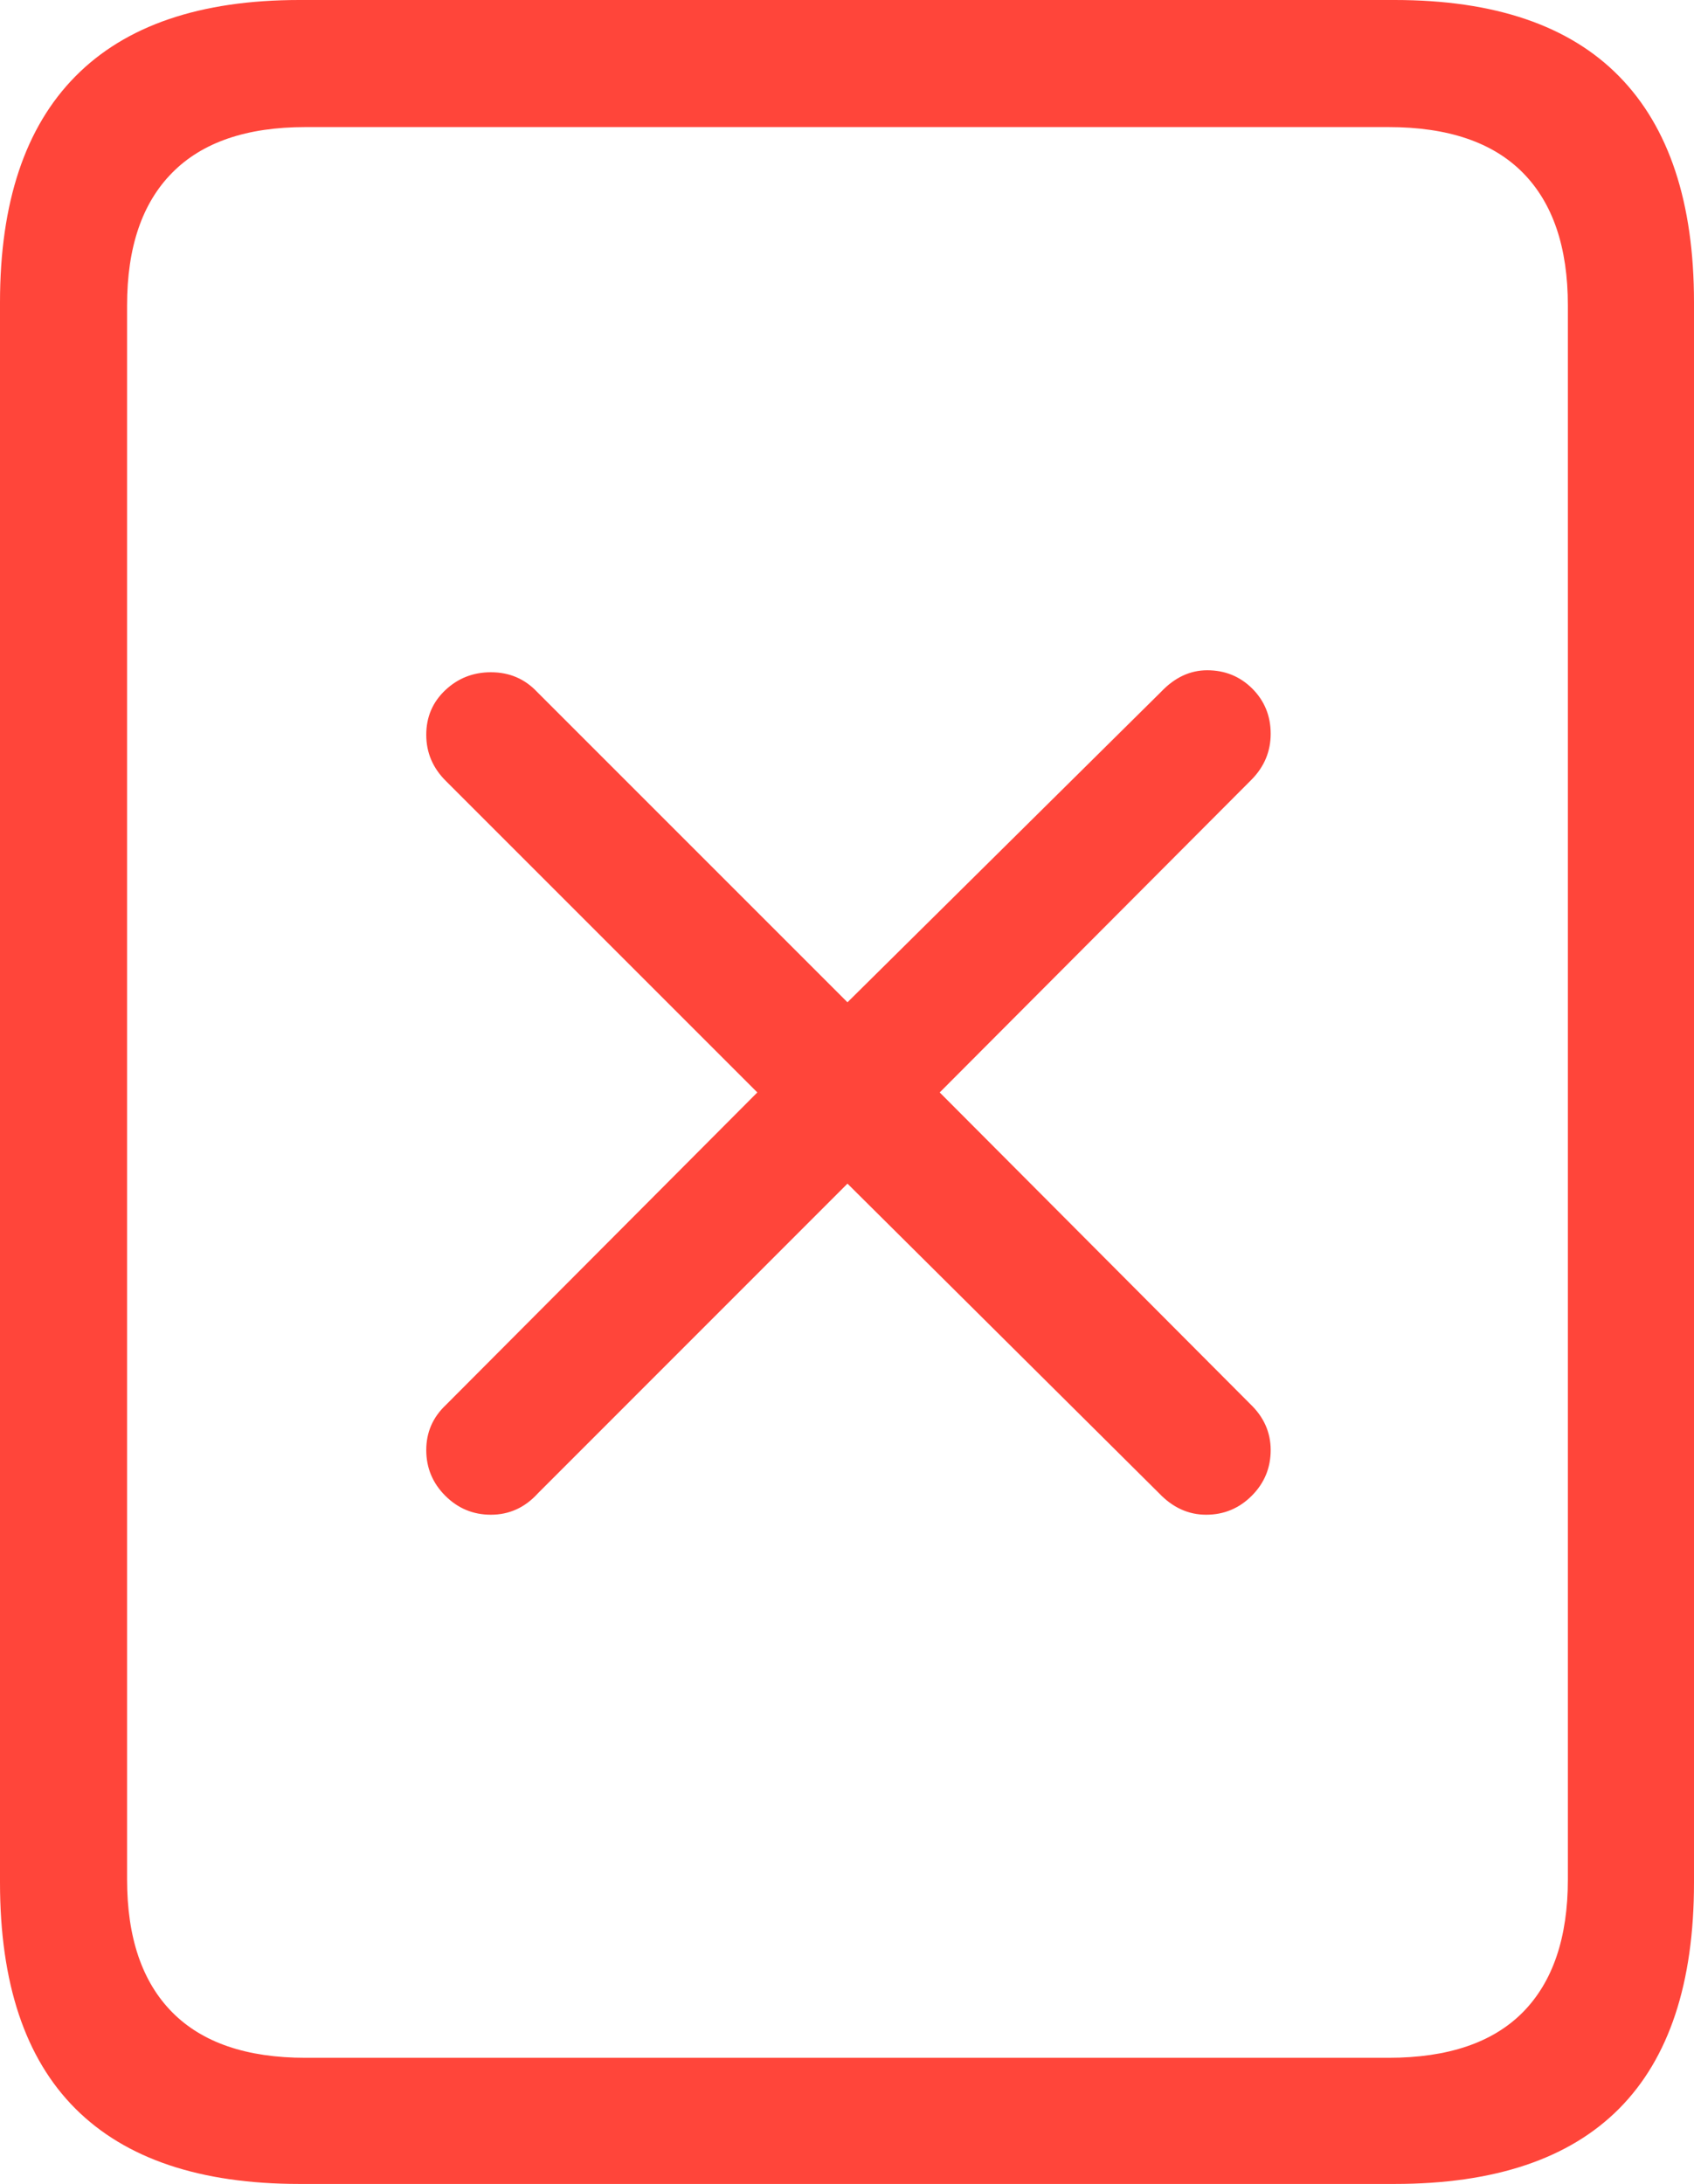 <svg width="16.143" height="20.811">
       <g>
              <rect height="20.811" opacity="0" width="16.143" x="0" y="0" />
              <path d="M0 17.939Q0 19.375 0.718 20.093Q1.436 20.811 2.852 20.811L13.291 20.811Q14.717 20.811 15.43 20.093Q16.143 19.375 16.143 17.939L16.143 2.881Q16.143 1.455 15.43 0.728Q14.717 0 13.291 0L2.852 0Q1.436 0 0.718 0.728Q0 1.455 0 2.881ZM1.211 17.91L1.211 2.91Q1.211 2.08 1.641 1.646Q2.07 1.211 2.91 1.211L13.232 1.211Q14.082 1.211 14.512 1.646Q14.941 2.08 14.941 2.91L14.941 17.91Q14.941 18.74 14.512 19.175Q14.082 19.609 13.232 19.609L2.91 19.609Q2.07 19.609 1.641 19.175Q1.211 18.74 1.211 17.91Z"
                     fill="#ff453a" />
              <path d="M4.678 14.434Q4.941 14.434 5.127 14.229L8.076 11.279L11.045 14.229Q11.24 14.434 11.494 14.434Q11.748 14.434 11.929 14.253Q12.109 14.072 12.109 13.818Q12.109 13.565 11.914 13.379L8.955 10.41L11.924 7.432Q12.109 7.246 12.109 6.992Q12.109 6.738 11.934 6.562Q11.758 6.387 11.504 6.387Q11.26 6.387 11.065 6.592L8.076 9.551L5.117 6.592Q4.941 6.406 4.678 6.406Q4.424 6.406 4.243 6.577Q4.062 6.748 4.062 7.002Q4.062 7.256 4.248 7.441L7.217 10.41L4.248 13.389Q4.062 13.565 4.062 13.818Q4.062 14.072 4.243 14.253Q4.424 14.434 4.678 14.434Z"
                     fill="#ff453a" />
       </g>
</svg>